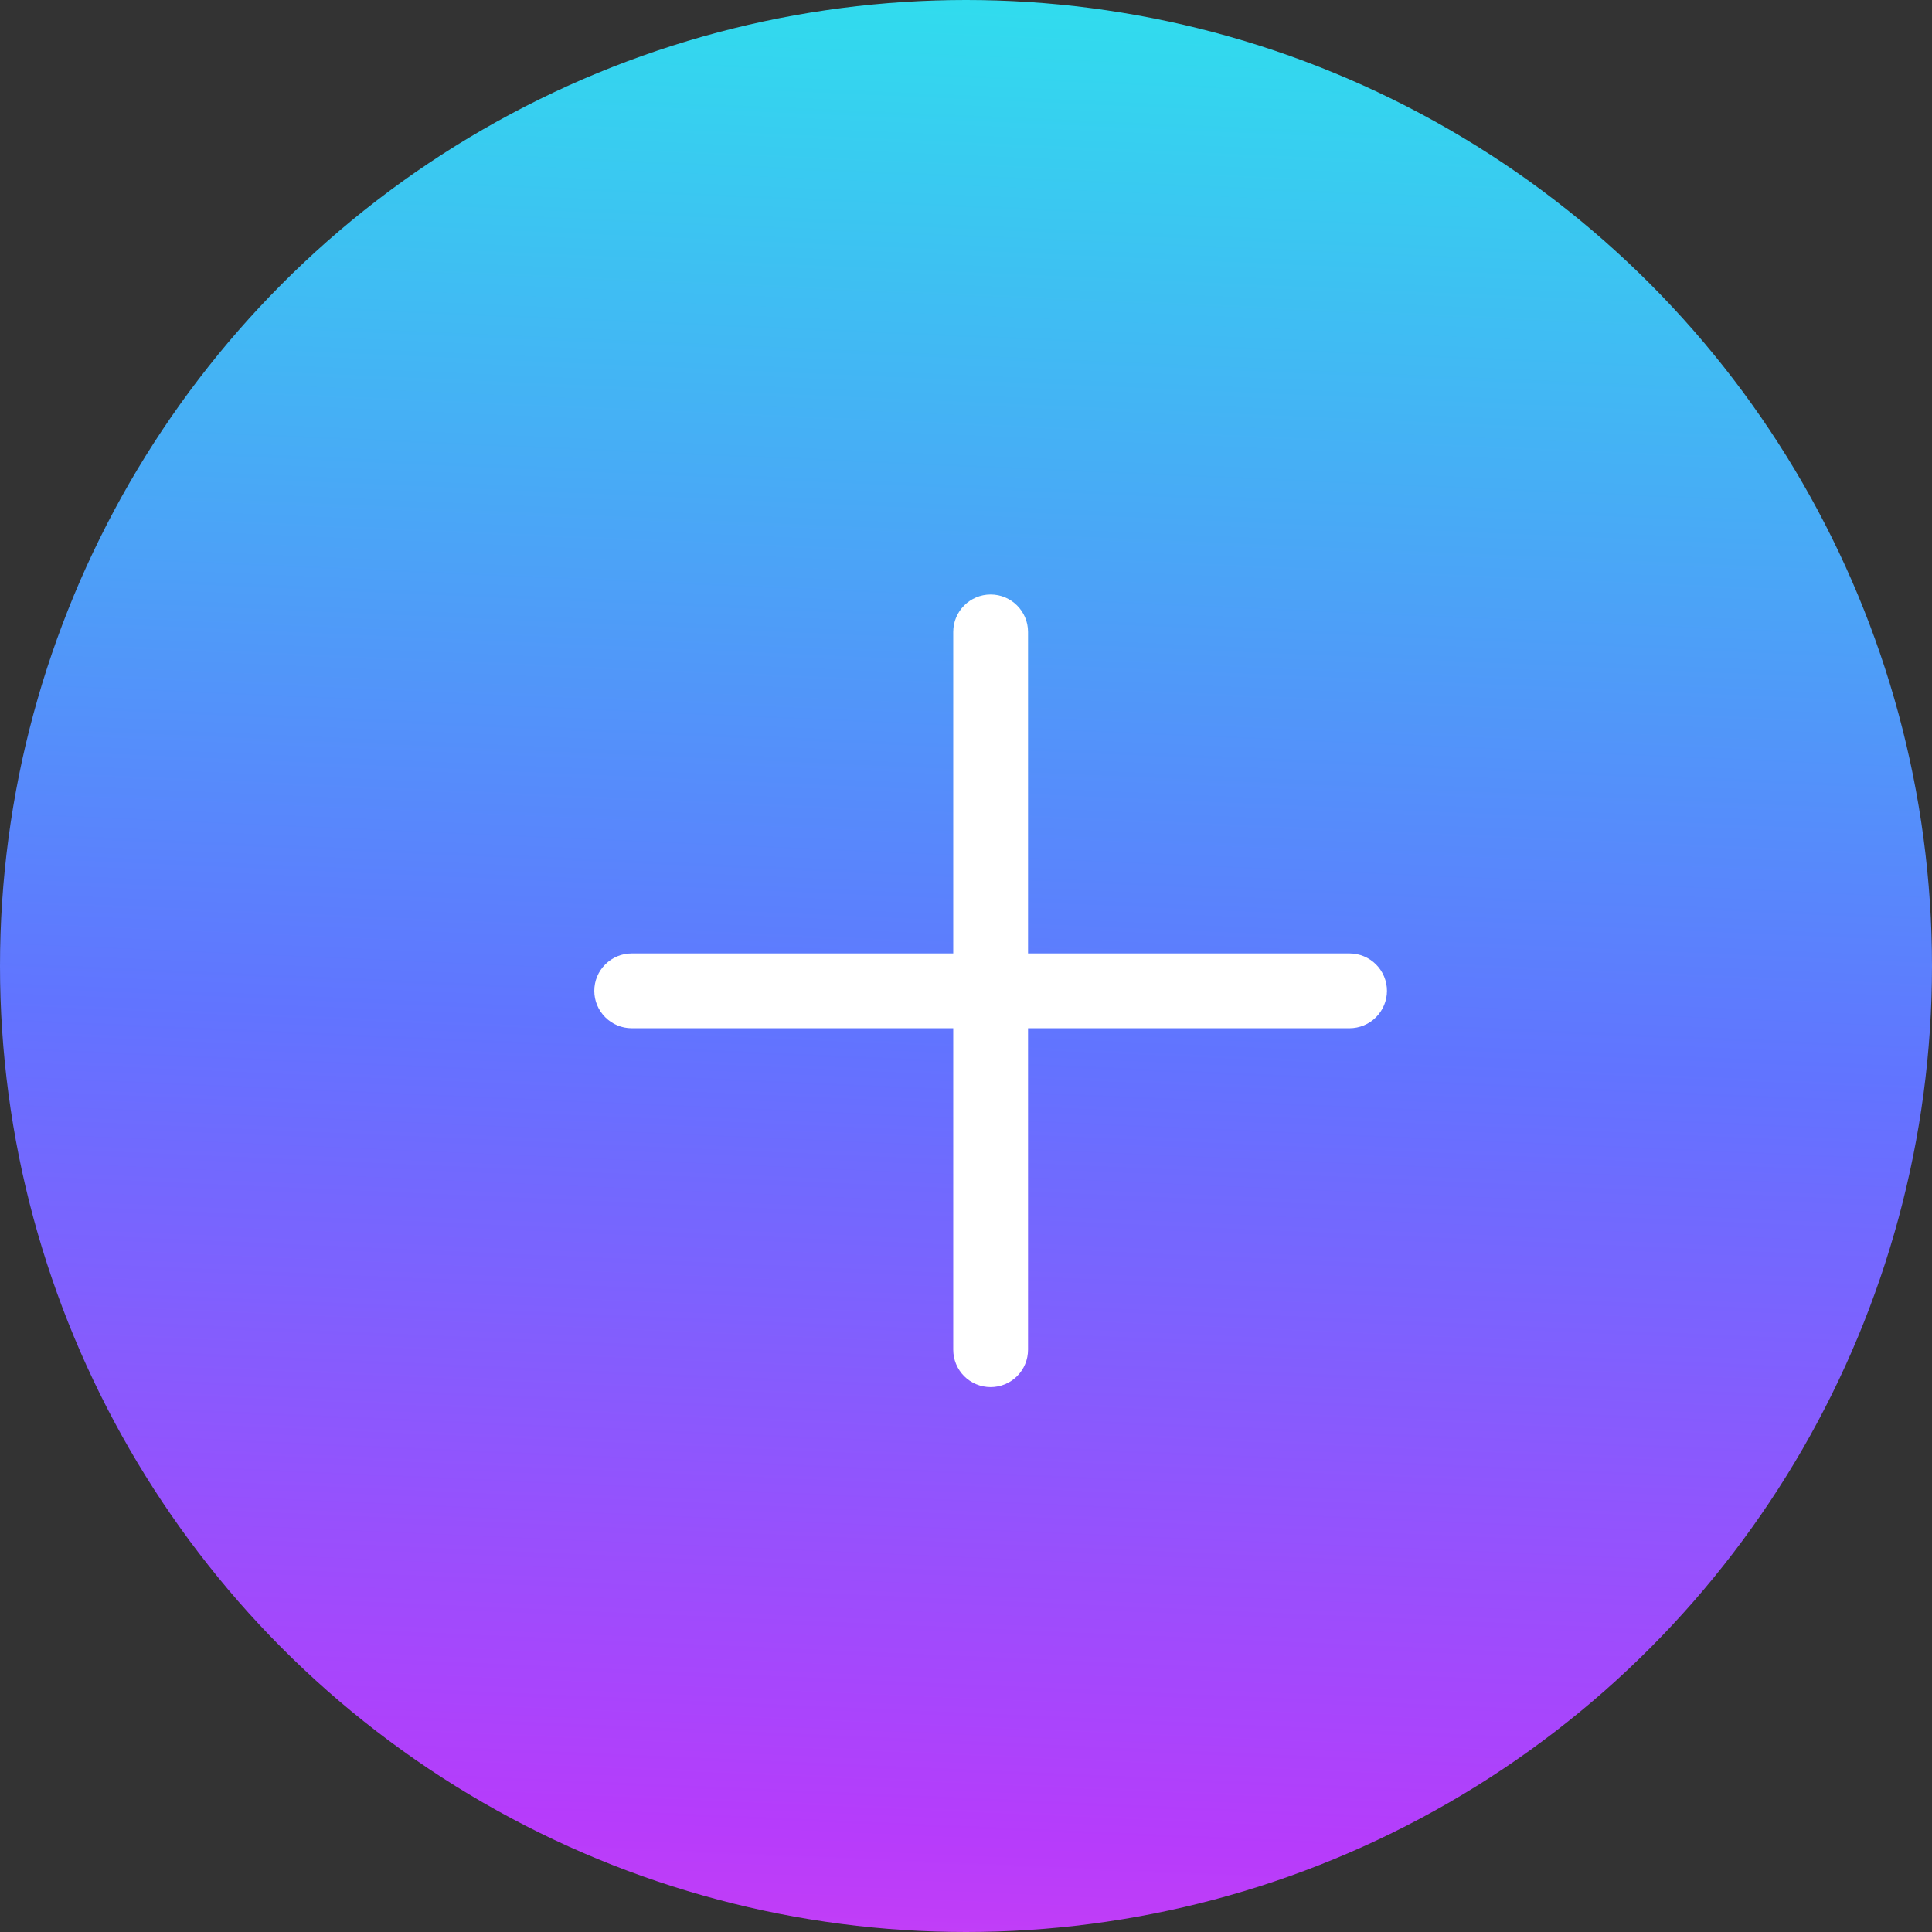 <svg width="28" height="28" viewBox="0 0 28 28" fill="none" xmlns="http://www.w3.org/2000/svg">
<rect x="0" y="0" width="28" height="28" fill="#333333" stroke="none"/>
<circle cx="14" cy="14" r="14" fill="url(#paint0_linear_2638_3251)"/>
<path d="M14.357 8.616C14.656 8.616 14.899 8.859 14.899 9.158V13.818H19.559C19.702 13.818 19.84 13.875 19.942 13.977C20.043 14.078 20.101 14.216 20.101 14.36C20.101 14.504 20.043 14.641 19.942 14.743C19.84 14.845 19.702 14.902 19.559 14.902H14.899V19.561C14.899 19.705 14.842 19.843 14.74 19.945C14.638 20.046 14.501 20.103 14.357 20.103C14.213 20.103 14.075 20.046 13.974 19.945C13.872 19.843 13.815 19.705 13.815 19.561V14.902H9.155C9.011 14.902 8.874 14.845 8.772 14.743C8.67 14.641 8.613 14.504 8.613 14.36C8.613 14.216 8.67 14.078 8.772 13.977C8.874 13.875 9.011 13.818 9.155 13.818H13.815V9.158C13.815 8.859 14.058 8.616 14.357 8.616Z" fill="white"/>
<defs>
<linearGradient id="paint0_linear_2638_3251" x1="14.359" y1="-2.154" x2="12.689" y2="36.087" gradientUnits="userSpaceOnUse">
<stop stop-color="#2AEBEB"/>
<stop offset="0.45" stop-color="#6174FF"/>
<stop offset="0.75" stop-color="#B63CFB"/>
<stop offset="1" stop-color="#FF47E3"/>
</linearGradient>
</defs>
</svg>
